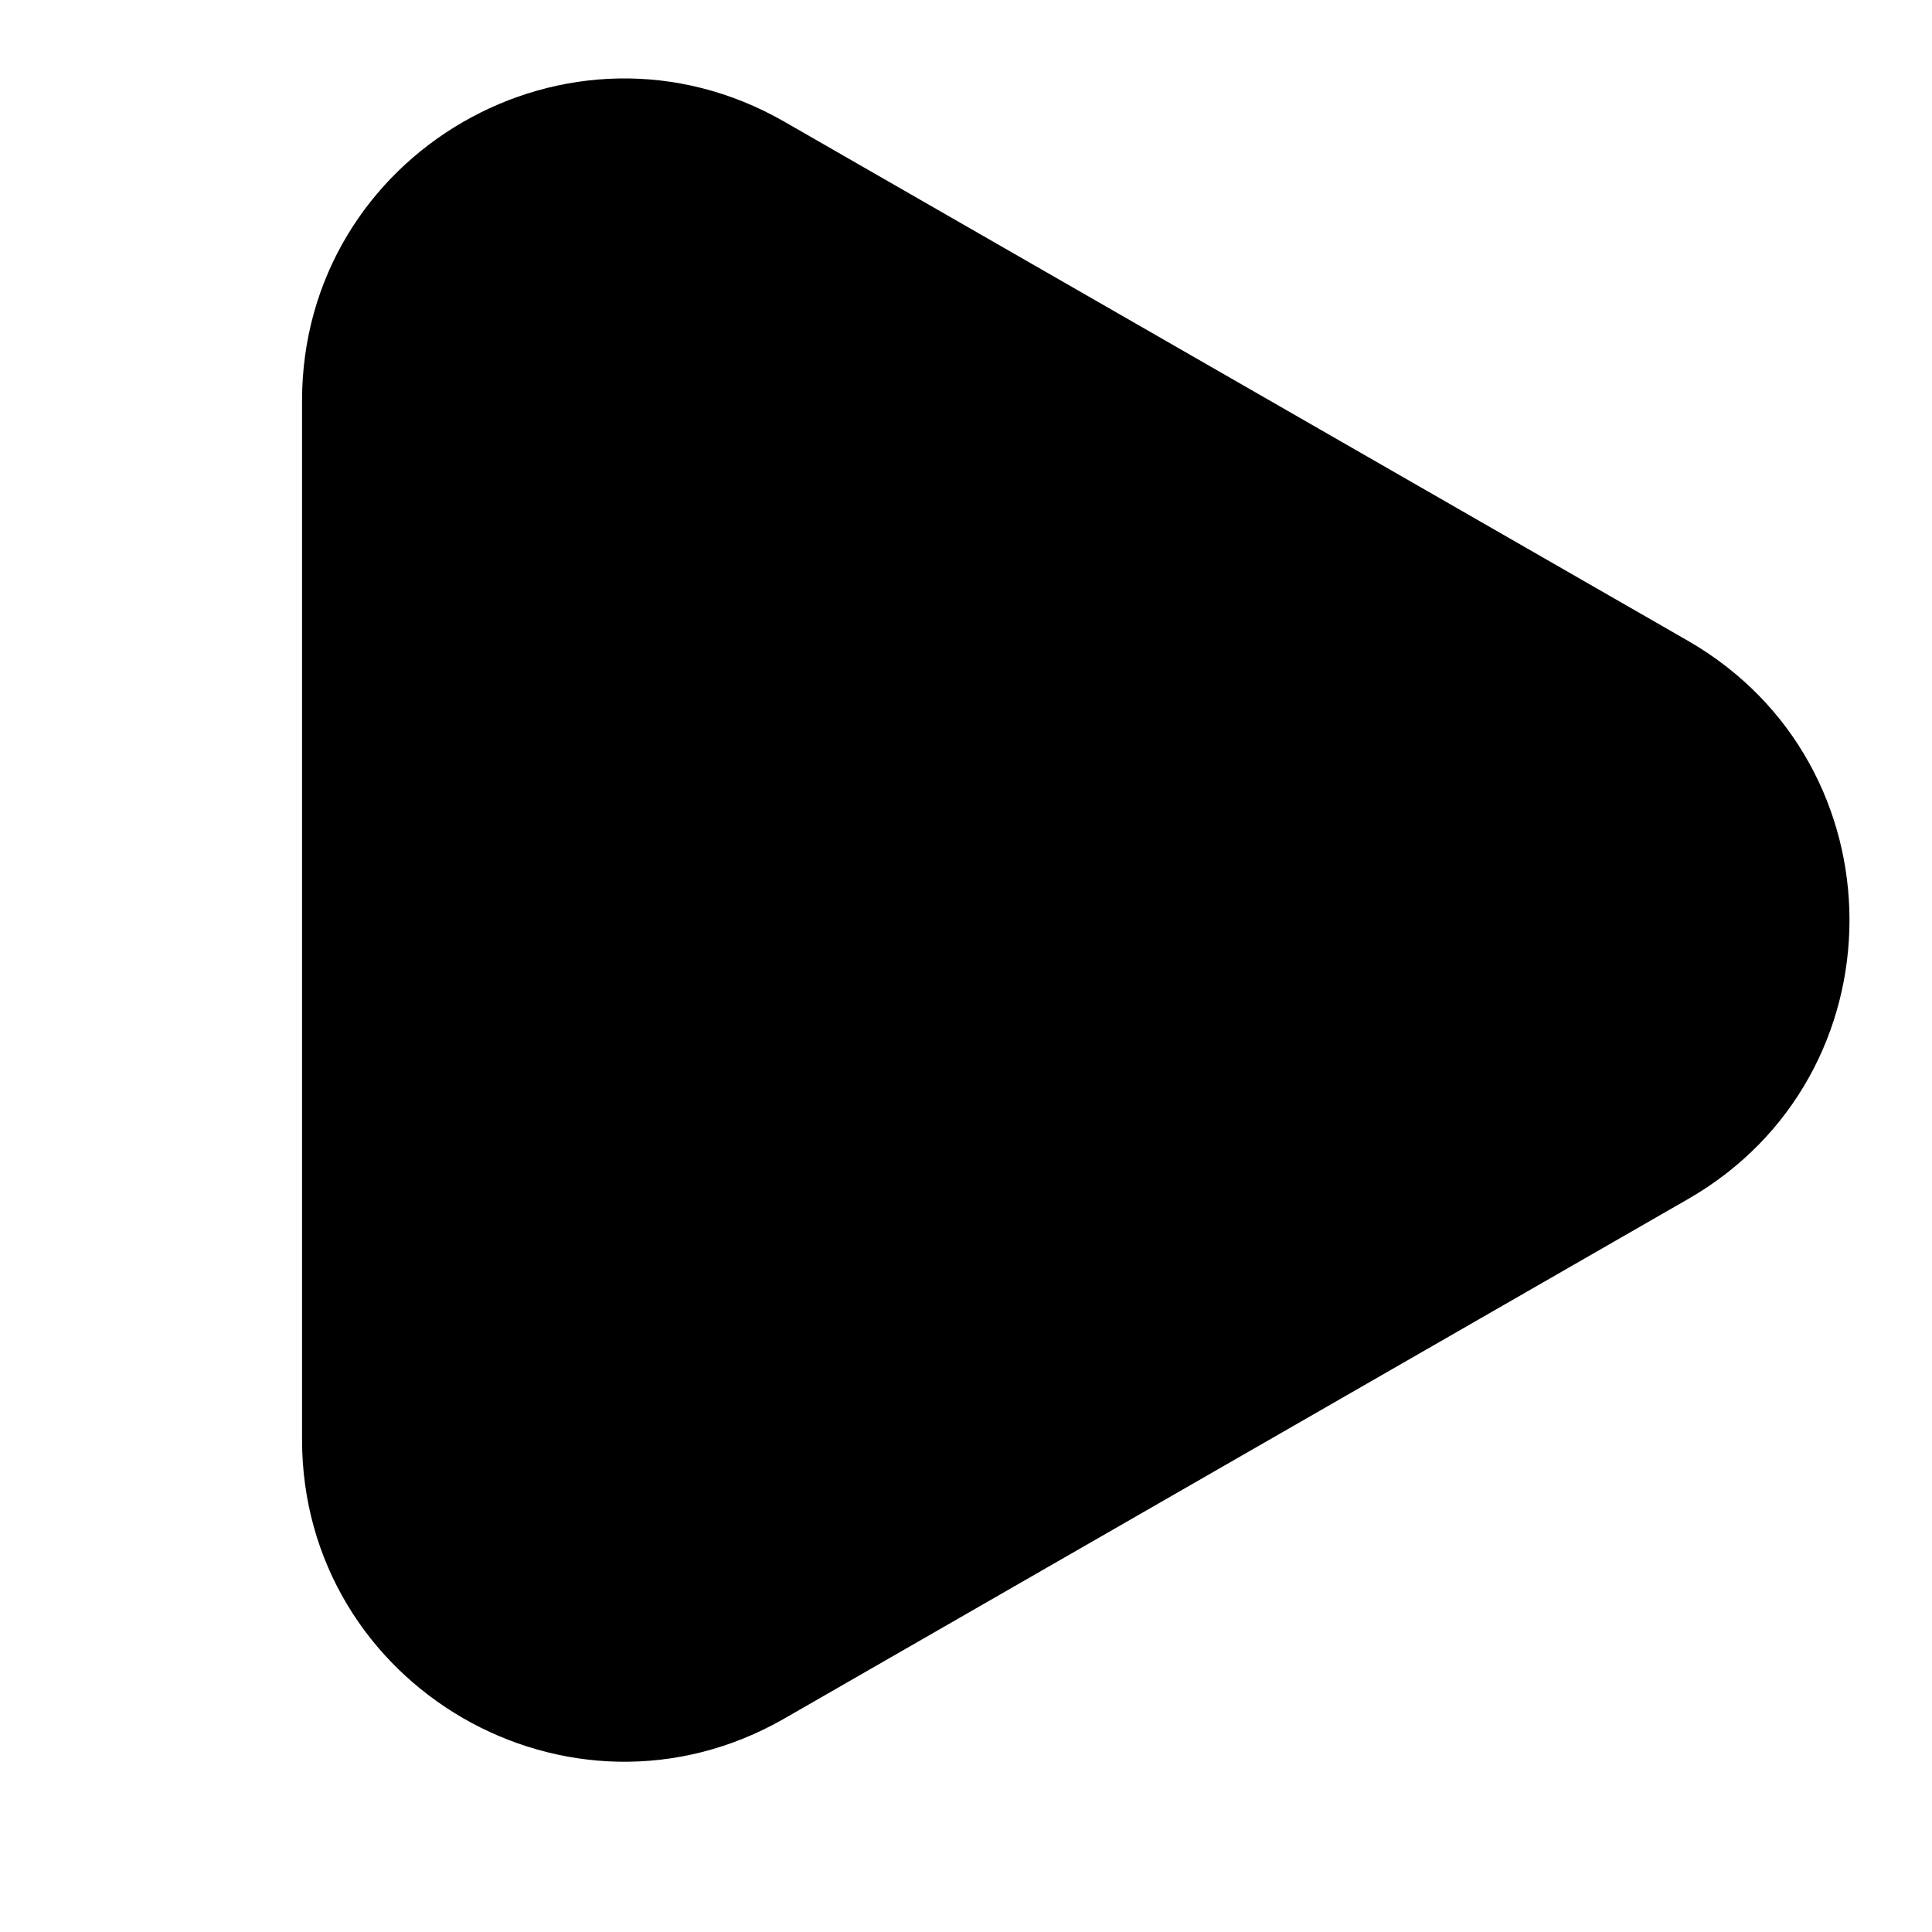 <svg width="6" height="6" viewBox="0 0 6 6" fill="none" xmlns="http://www.w3.org/2000/svg">
<path d="M5.242 1.99C5.911 2.375 5.911 3.34 5.242 3.724L2.436 5.337C1.769 5.72 0.938 5.238 0.938 4.47L0.938 1.245C0.938 0.476 1.769 -0.005 2.436 0.378L5.242 1.99Z" fill="black"/>
</svg>
